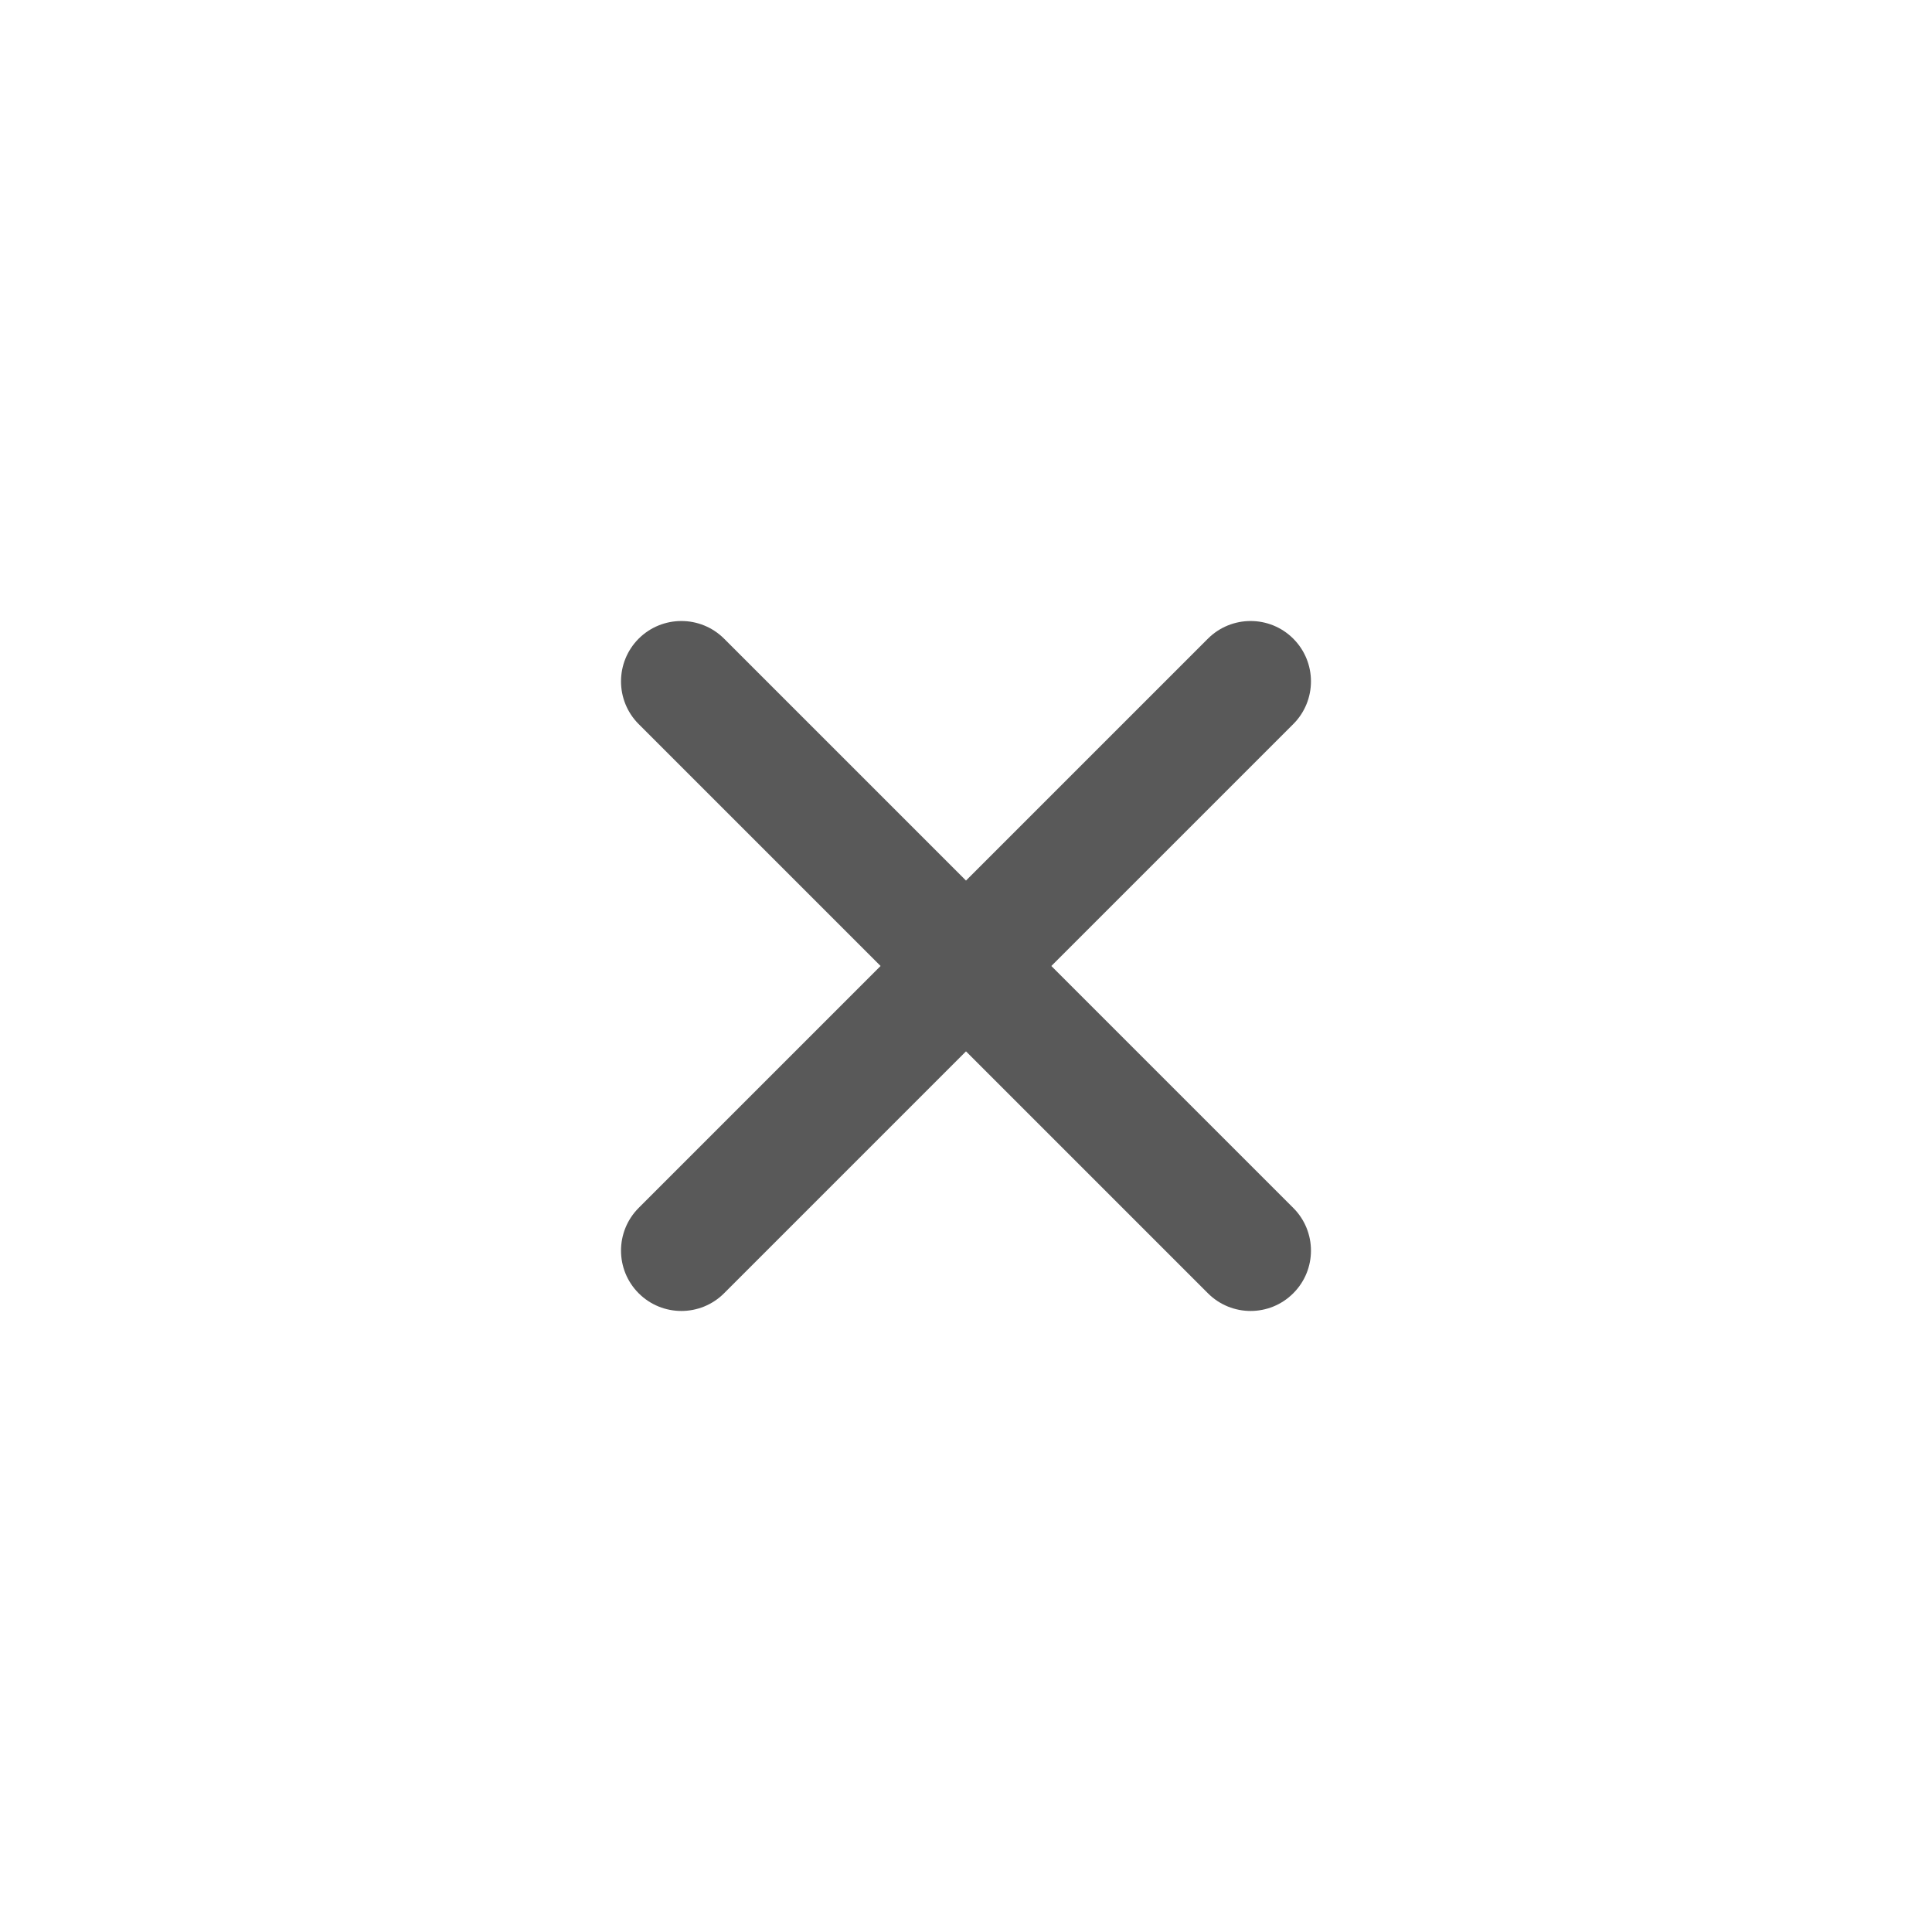 <svg width="28" height="28" viewBox="0 0 28 28" fill="none" xmlns="http://www.w3.org/2000/svg">
<path d="M18.743 10.494C19.085 10.152 19.085 9.598 18.743 9.256C18.402 8.915 17.848 8.915 17.506 9.256L14 12.762L10.494 9.256C10.152 8.915 9.598 8.915 9.256 9.256C8.915 9.598 8.915 10.152 9.256 10.494L12.762 14L9.256 17.506C8.915 17.848 8.915 18.402 9.256 18.743C9.598 19.085 10.152 19.085 10.494 18.743L14 15.237L17.506 18.743C17.848 19.085 18.402 19.085 18.743 18.743C19.085 18.402 19.085 17.848 18.743 17.506L15.237 14L18.743 10.494Z" fill="#595959"/>
</svg>
